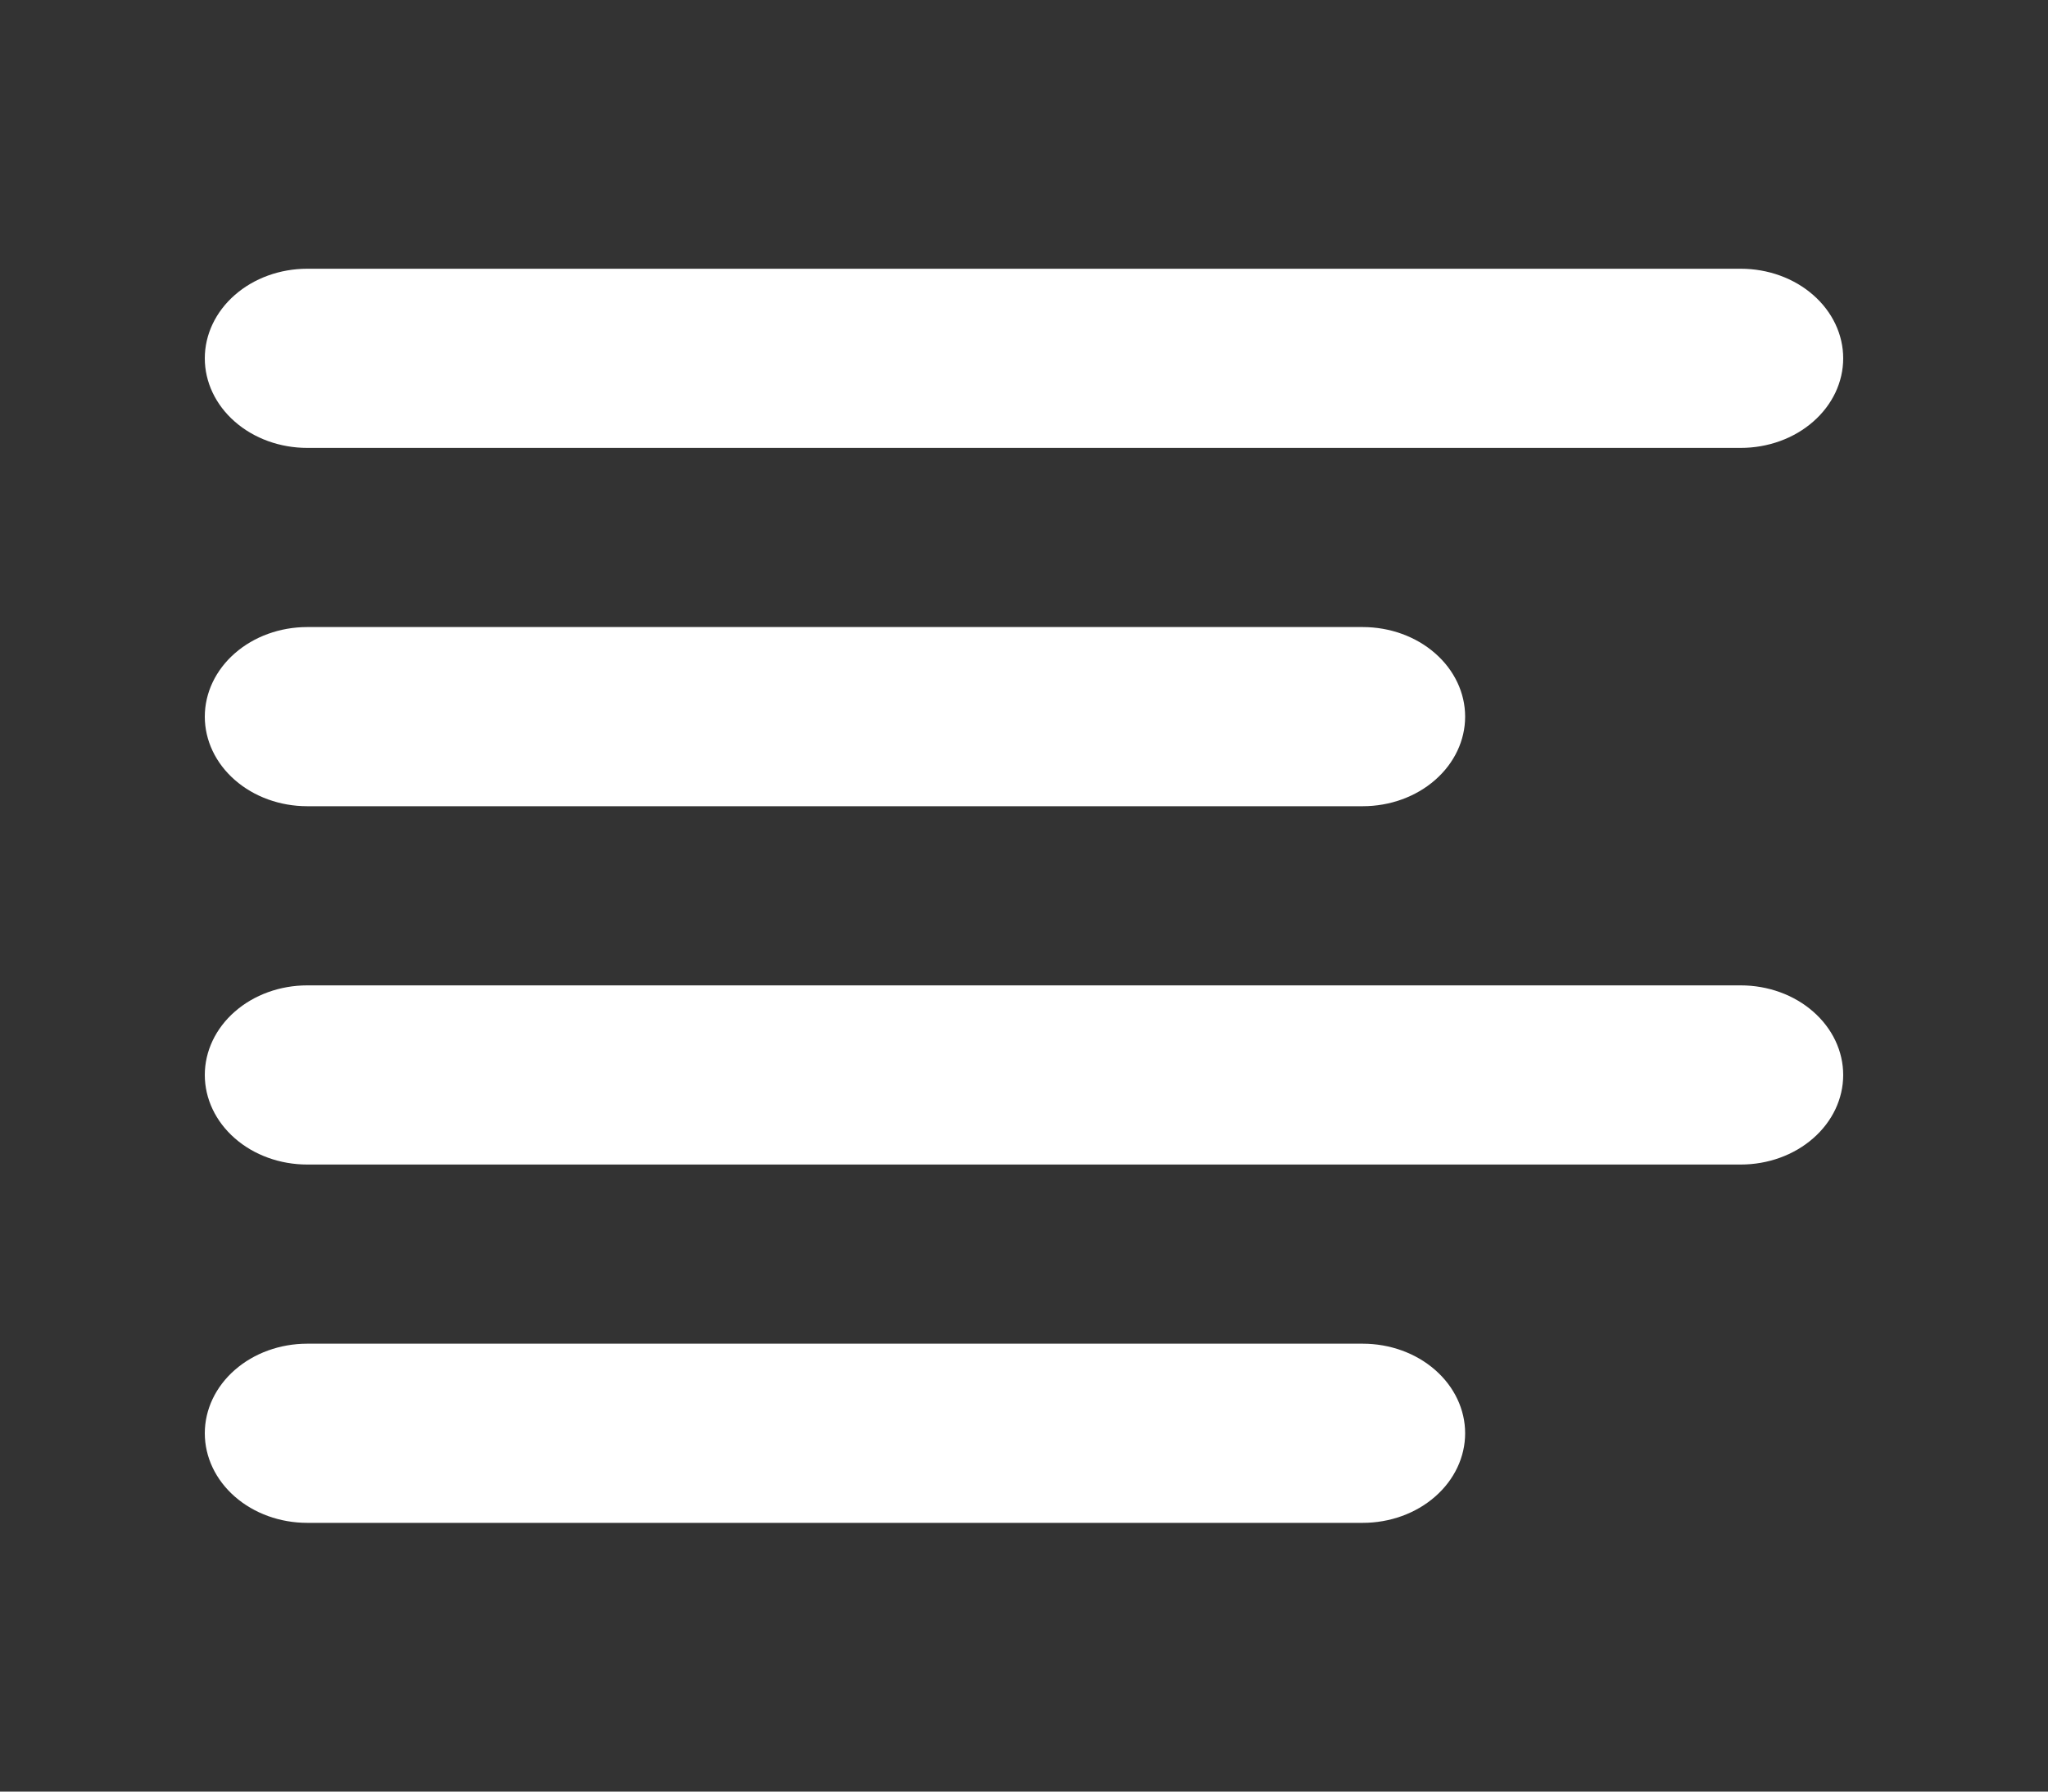 <svg width="40" height="35" viewBox="0 0 40 35" fill="none" xmlns="http://www.w3.org/2000/svg">
<rect x="0" y="0" width="40" height="35" fill="#333333" stroke="none"/>
<path fill-rule="evenodd" clip-rule="evenodd" d="M4 14C4 13.536 4.211 13.091 4.586 12.763C4.961 12.434 5.47 12.25 6 12.25H26.616C27.146 12.25 27.655 12.434 28.03 12.763C28.405 13.091 28.616 13.536 28.616 14C28.616 14.464 28.405 14.909 28.03 15.237C27.655 15.566 27.146 15.75 26.616 15.75H6C5.47 15.75 4.961 15.566 4.586 15.237C4.211 14.909 4 14.464 4 14ZM4 7C4 6.536 4.211 6.091 4.586 5.763C4.961 5.434 5.47 5.25 6 5.25H34C34.53 5.25 35.039 5.434 35.414 5.763C35.789 6.091 36 6.536 36 7C36 7.464 35.789 7.909 35.414 8.237C35.039 8.566 34.53 8.75 34 8.75H6C5.47 8.75 4.961 8.566 4.586 8.237C4.211 7.909 4 7.464 4 7ZM4 21C4 20.536 4.211 20.091 4.586 19.763C4.961 19.434 5.47 19.25 6 19.25H34C34.53 19.25 35.039 19.434 35.414 19.763C35.789 20.091 36 20.536 36 21C36 21.464 35.789 21.909 35.414 22.237C35.039 22.566 34.53 22.75 34 22.75H6C5.47 22.75 4.961 22.566 4.586 22.237C4.211 21.909 4 21.464 4 21ZM4 28C4 27.536 4.211 27.091 4.586 26.763C4.961 26.434 5.47 26.25 6 26.25H26.616C27.146 26.25 27.655 26.434 28.03 26.763C28.405 27.091 28.616 27.536 28.616 28C28.616 28.464 28.405 28.909 28.03 29.237C27.655 29.566 27.146 29.75 26.616 29.75H6C5.47 29.75 4.961 29.566 4.586 29.237C4.211 28.909 4 28.464 4 28Z" fill="white"/>
</svg>
